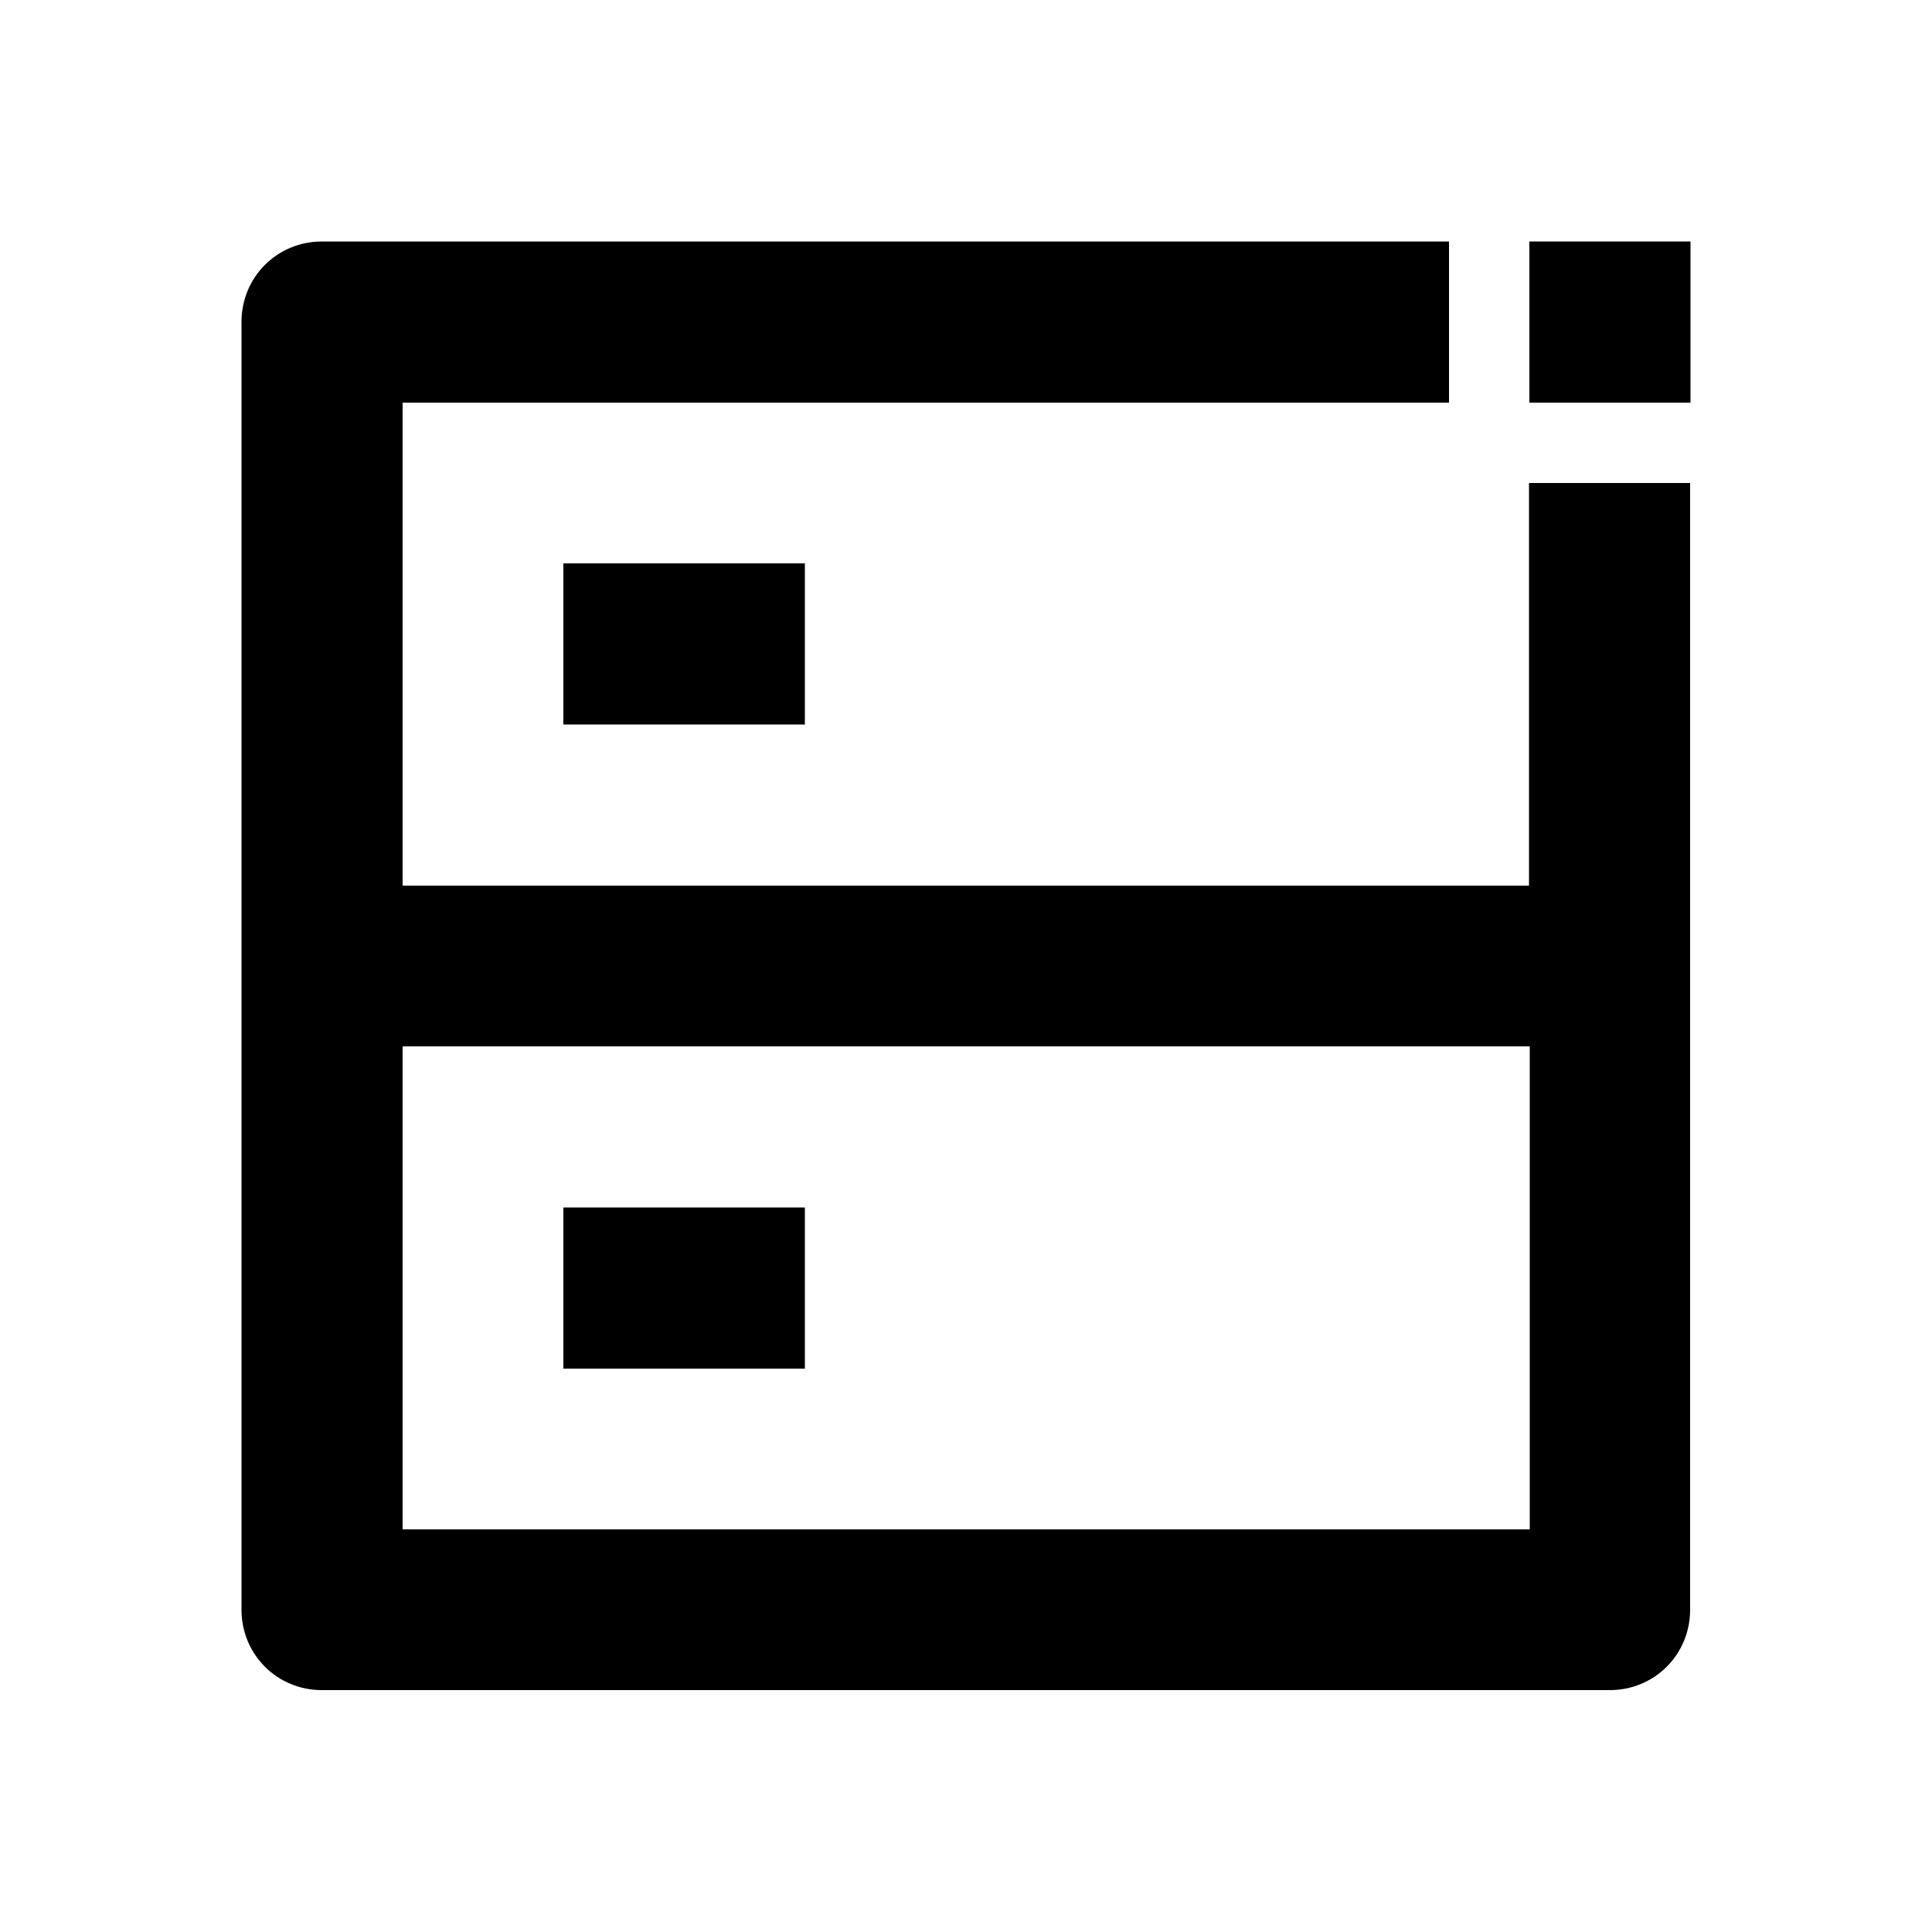 <?xml version="1.0" encoding="utf-8"?>
<!-- Generator: Adobe Illustrator 25.4.1, SVG Export Plug-In . SVG Version: 6.00 Build 0)  -->
<svg version="1.1" id="Layer_1" xmlns="http://www.w3.org/2000/svg" xmlns:xlink="http://www.w3.org/1999/xlink" x="0px" y="0px"
	 viewBox="0 0 512 512" enable-background="new 0 0 512 512" xml:space="preserve">
<g>
	<rect x="149.3" y="320" width="64" height="42.7"/>
	<rect x="149.3" y="149.3" width="64" height="42.7"/>
	<path d="M405.3,234.7H106.7v-128H384V64H85.3c-5.7,0-11.1,2.2-15.1,6.2c-4,4-6.2,9.4-6.2,15.1v341.3c0,5.7,2.2,11.1,6.2,15.1
		c4,4,9.4,6.2,15.1,6.2h341.3c5.7,0,11.1-2.2,15.1-6.2s6.2-9.4,6.2-15.1V128h-42.7V234.7z M405.3,405.3H106.7v-128h298.7V405.3z"/>
	<rect x="405.3" y="64" width="42.7" height="42.7"/>
</g>
</svg>
